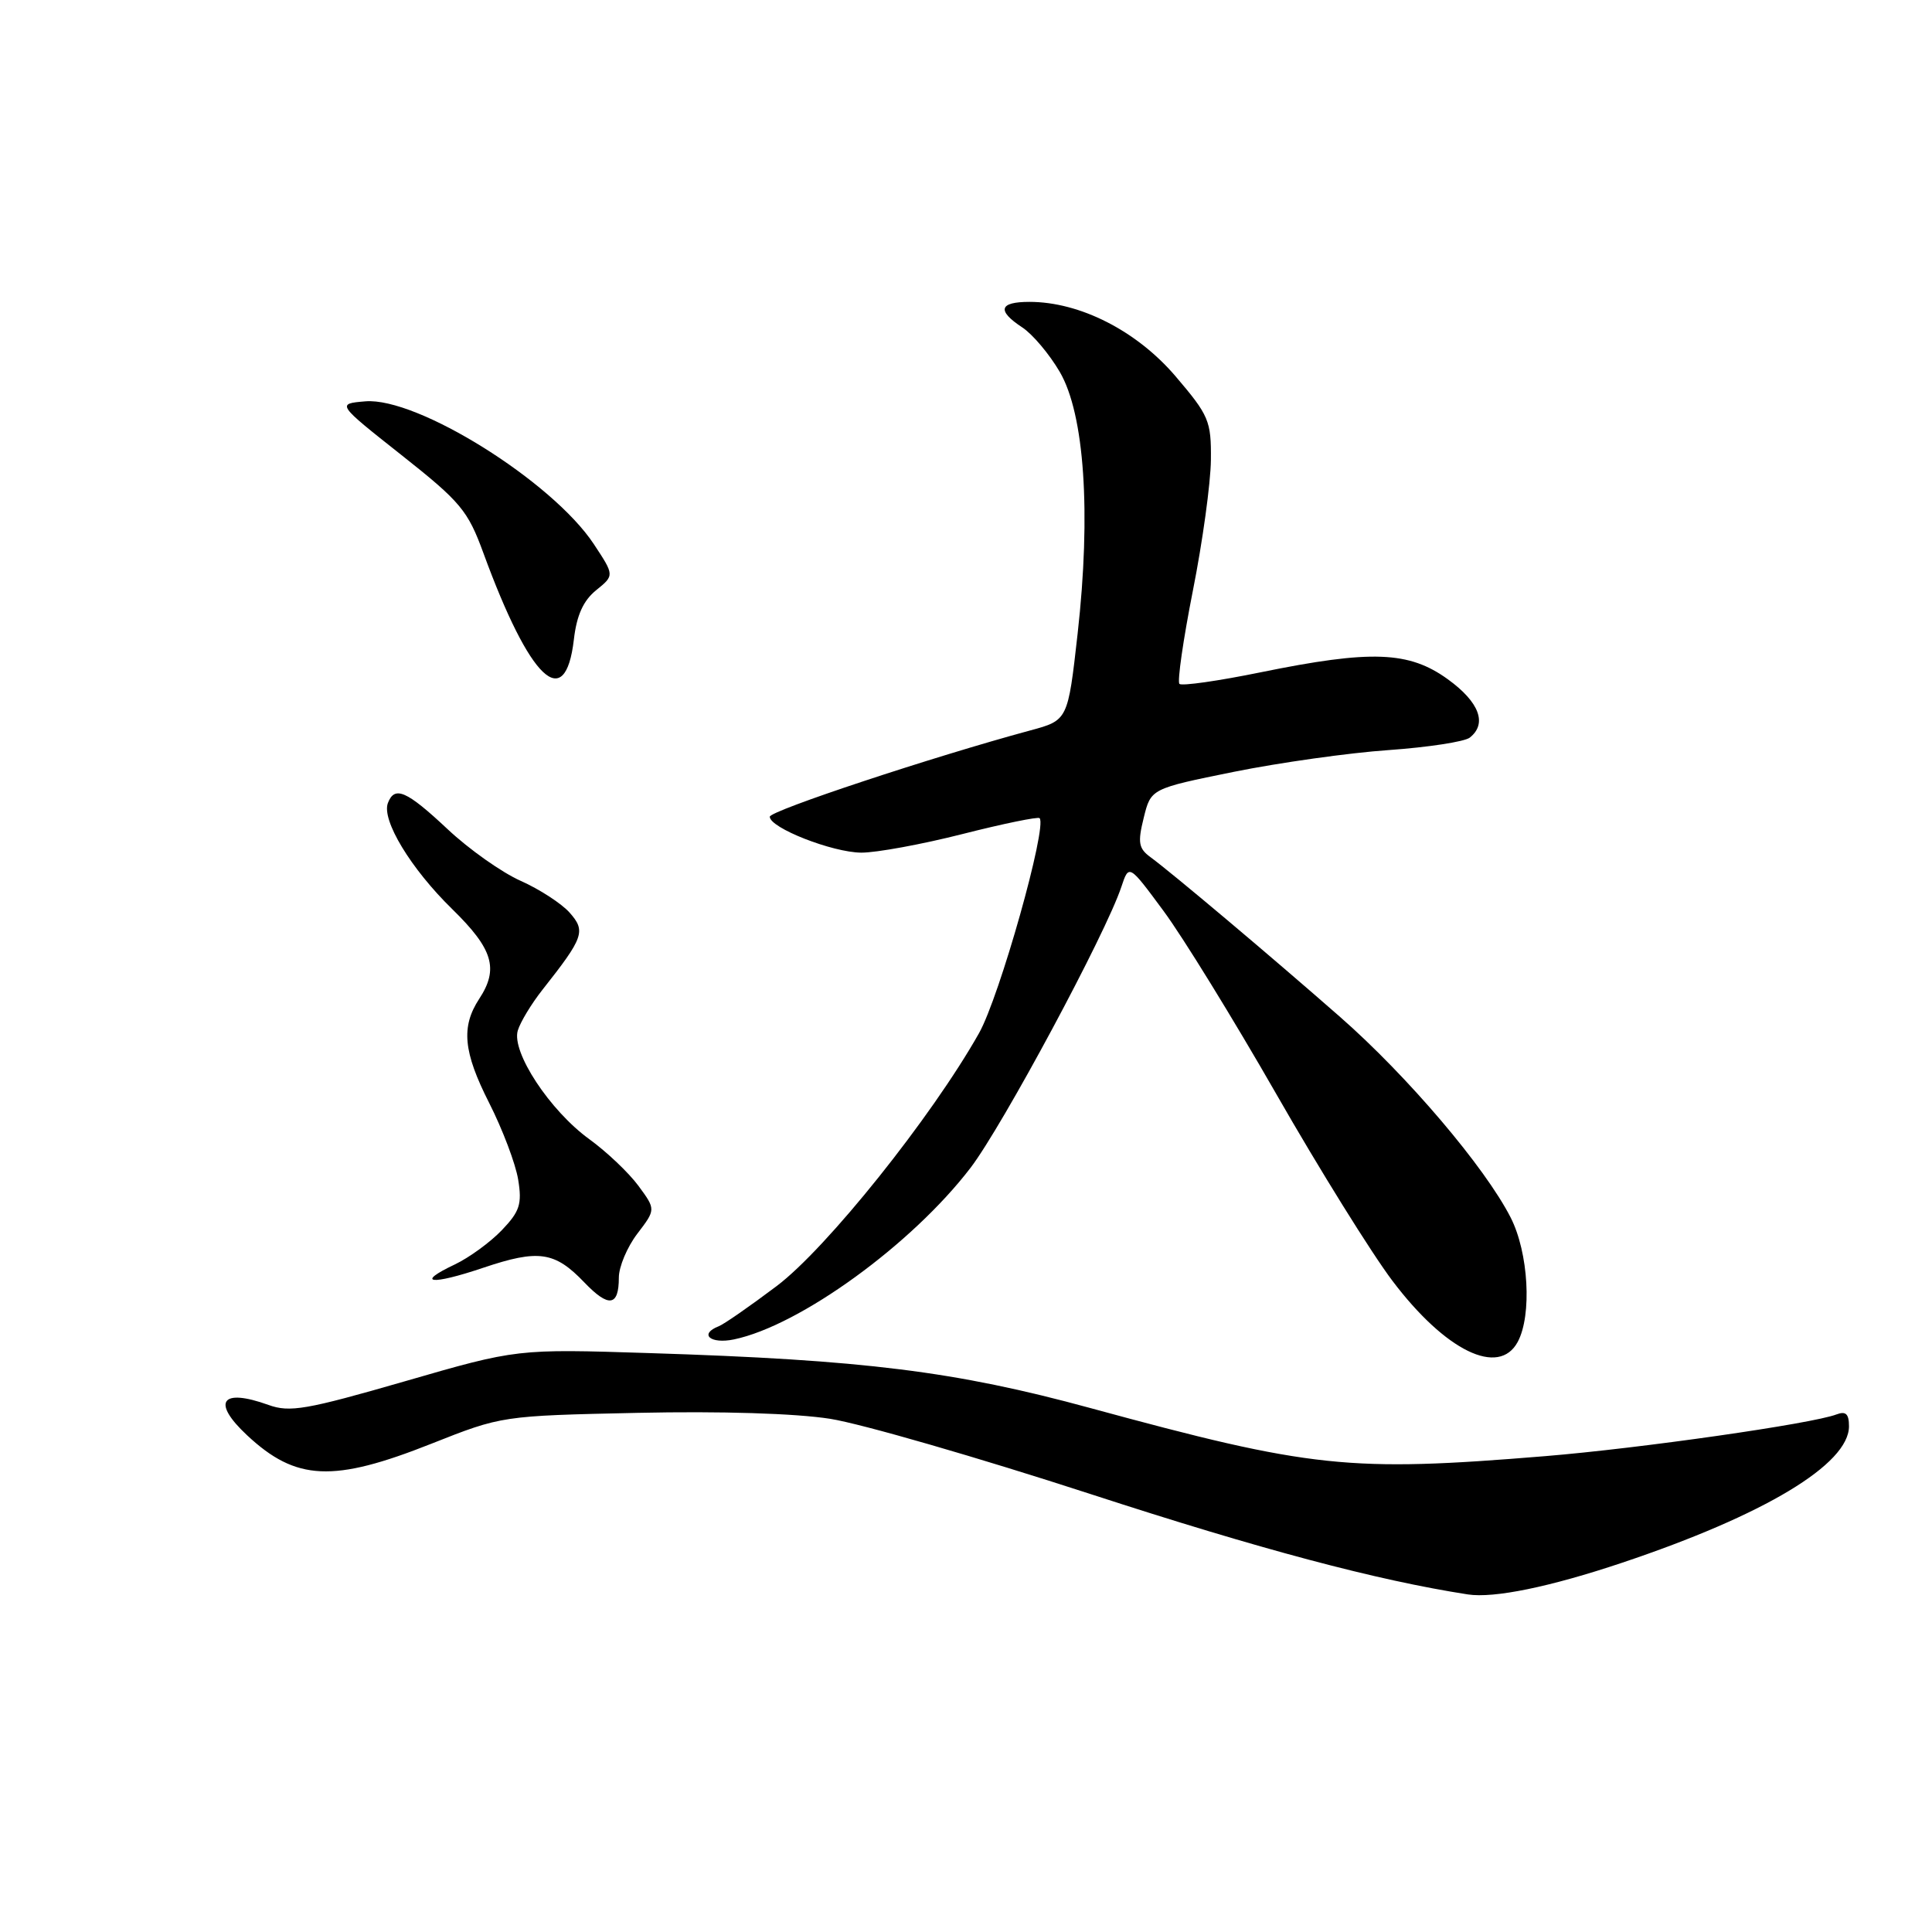 <?xml version="1.0" encoding="UTF-8" standalone="no"?>
<!DOCTYPE svg PUBLIC "-//W3C//DTD SVG 1.1//EN" "http://www.w3.org/Graphics/SVG/1.1/DTD/svg11.dtd" >
<svg xmlns="http://www.w3.org/2000/svg" xmlns:xlink="http://www.w3.org/1999/xlink" version="1.1" viewBox="0 0 256 256">
 <g >
 <path fill="currentColor"
d=" M 214.94 207.07 C 233.80 200.75 245.00 194.02 245.00 188.99 C 245.00 187.35 244.58 186.95 243.34 187.42 C 240.13 188.65 217.36 191.91 204.70 192.95 C 178.74 195.08 173.80 194.56 144.50 186.58 C 126.59 181.70 114.51 180.19 86.00 179.29 C 68.50 178.73 68.50 178.73 53.64 183.03 C 40.59 186.80 38.39 187.18 35.57 186.16 C 29.30 183.90 28.00 185.76 32.75 190.19 C 39.23 196.24 44.15 196.46 57.16 191.30 C 66.50 187.60 66.50 187.60 84.50 187.21 C 95.47 186.97 105.43 187.28 110.00 188.00 C 114.12 188.65 129.65 193.14 144.50 197.97 C 167.02 205.30 182.43 209.40 194.50 211.27 C 197.95 211.80 205.37 210.28 214.94 207.07 Z  M 201.11 177.80 C 203.01 174.25 202.54 165.98 200.17 161.33 C 196.77 154.66 186.50 142.58 177.58 134.76 C 168.36 126.67 155.32 115.69 152.46 113.59 C 150.87 112.43 150.73 111.66 151.55 108.36 C 152.50 104.50 152.50 104.50 163.50 102.27 C 169.55 101.05 178.78 99.75 184.00 99.39 C 189.22 99.02 194.06 98.28 194.75 97.74 C 197.10 95.89 196.02 93.03 191.85 90.01 C 186.70 86.28 181.72 86.09 167.06 89.08 C 161.44 90.23 156.59 90.92 156.28 90.62 C 155.98 90.31 156.78 84.76 158.06 78.28 C 159.35 71.80 160.42 64.00 160.45 60.95 C 160.50 55.76 160.20 55.06 155.75 49.84 C 150.61 43.83 143.09 40.00 136.41 40.00 C 132.39 40.00 132.06 41.15 135.45 43.38 C 136.80 44.26 139.04 46.91 140.42 49.27 C 143.70 54.87 144.59 67.93 142.79 83.97 C 141.50 95.44 141.50 95.44 136.50 96.79 C 123.62 100.27 102.00 107.43 102.00 108.22 C 102.00 109.70 110.29 112.95 114.12 112.98 C 116.11 112.99 122.16 111.88 127.55 110.51 C 132.94 109.14 137.53 108.20 137.75 108.41 C 138.81 109.47 132.44 132.10 129.72 136.91 C 123.44 148.04 109.52 165.44 102.90 170.42 C 99.38 173.07 95.94 175.46 95.25 175.73 C 92.57 176.77 94.12 178.13 97.25 177.48 C 105.99 175.66 120.86 164.87 128.61 154.73 C 132.86 149.16 146.56 123.65 148.59 117.50 C 149.59 114.50 149.59 114.50 154.17 120.70 C 156.70 124.11 163.43 135.04 169.13 144.99 C 174.83 154.95 181.75 166.07 184.50 169.71 C 191.53 179.02 198.61 182.47 201.11 177.80 Z  M 82.00 169.29 C 82.00 167.86 83.10 165.24 84.45 163.47 C 86.90 160.26 86.90 160.26 84.59 157.12 C 83.31 155.39 80.39 152.62 78.09 150.95 C 72.86 147.16 67.75 139.40 68.61 136.55 C 68.95 135.42 70.42 133.00 71.87 131.16 C 77.37 124.19 77.65 123.38 75.47 120.92 C 74.39 119.71 71.47 117.82 69.00 116.72 C 66.53 115.63 62.16 112.55 59.31 109.87 C 53.87 104.77 52.29 104.08 51.40 106.40 C 50.53 108.66 54.44 115.11 59.92 120.46 C 65.33 125.75 66.12 128.36 63.50 132.35 C 61.07 136.06 61.39 139.39 64.81 146.13 C 66.59 149.64 68.32 154.21 68.66 156.30 C 69.19 159.55 68.87 160.52 66.50 163.00 C 64.97 164.60 62.17 166.64 60.28 167.54 C 54.93 170.07 57.09 170.33 64.05 167.98 C 71.36 165.52 73.51 165.83 77.43 169.93 C 80.66 173.30 82.00 173.11 82.00 169.29 Z  M 76.04 84.75 C 76.41 81.53 77.29 79.58 79.00 78.20 C 81.42 76.24 81.42 76.24 78.68 72.09 C 73.18 63.78 55.29 52.61 48.41 53.18 C 44.60 53.50 44.60 53.50 53.20 60.30 C 61.05 66.51 61.99 67.64 64.06 73.30 C 70.21 90.10 74.89 94.57 76.04 84.75 Z "/>
</g>
</svg>
